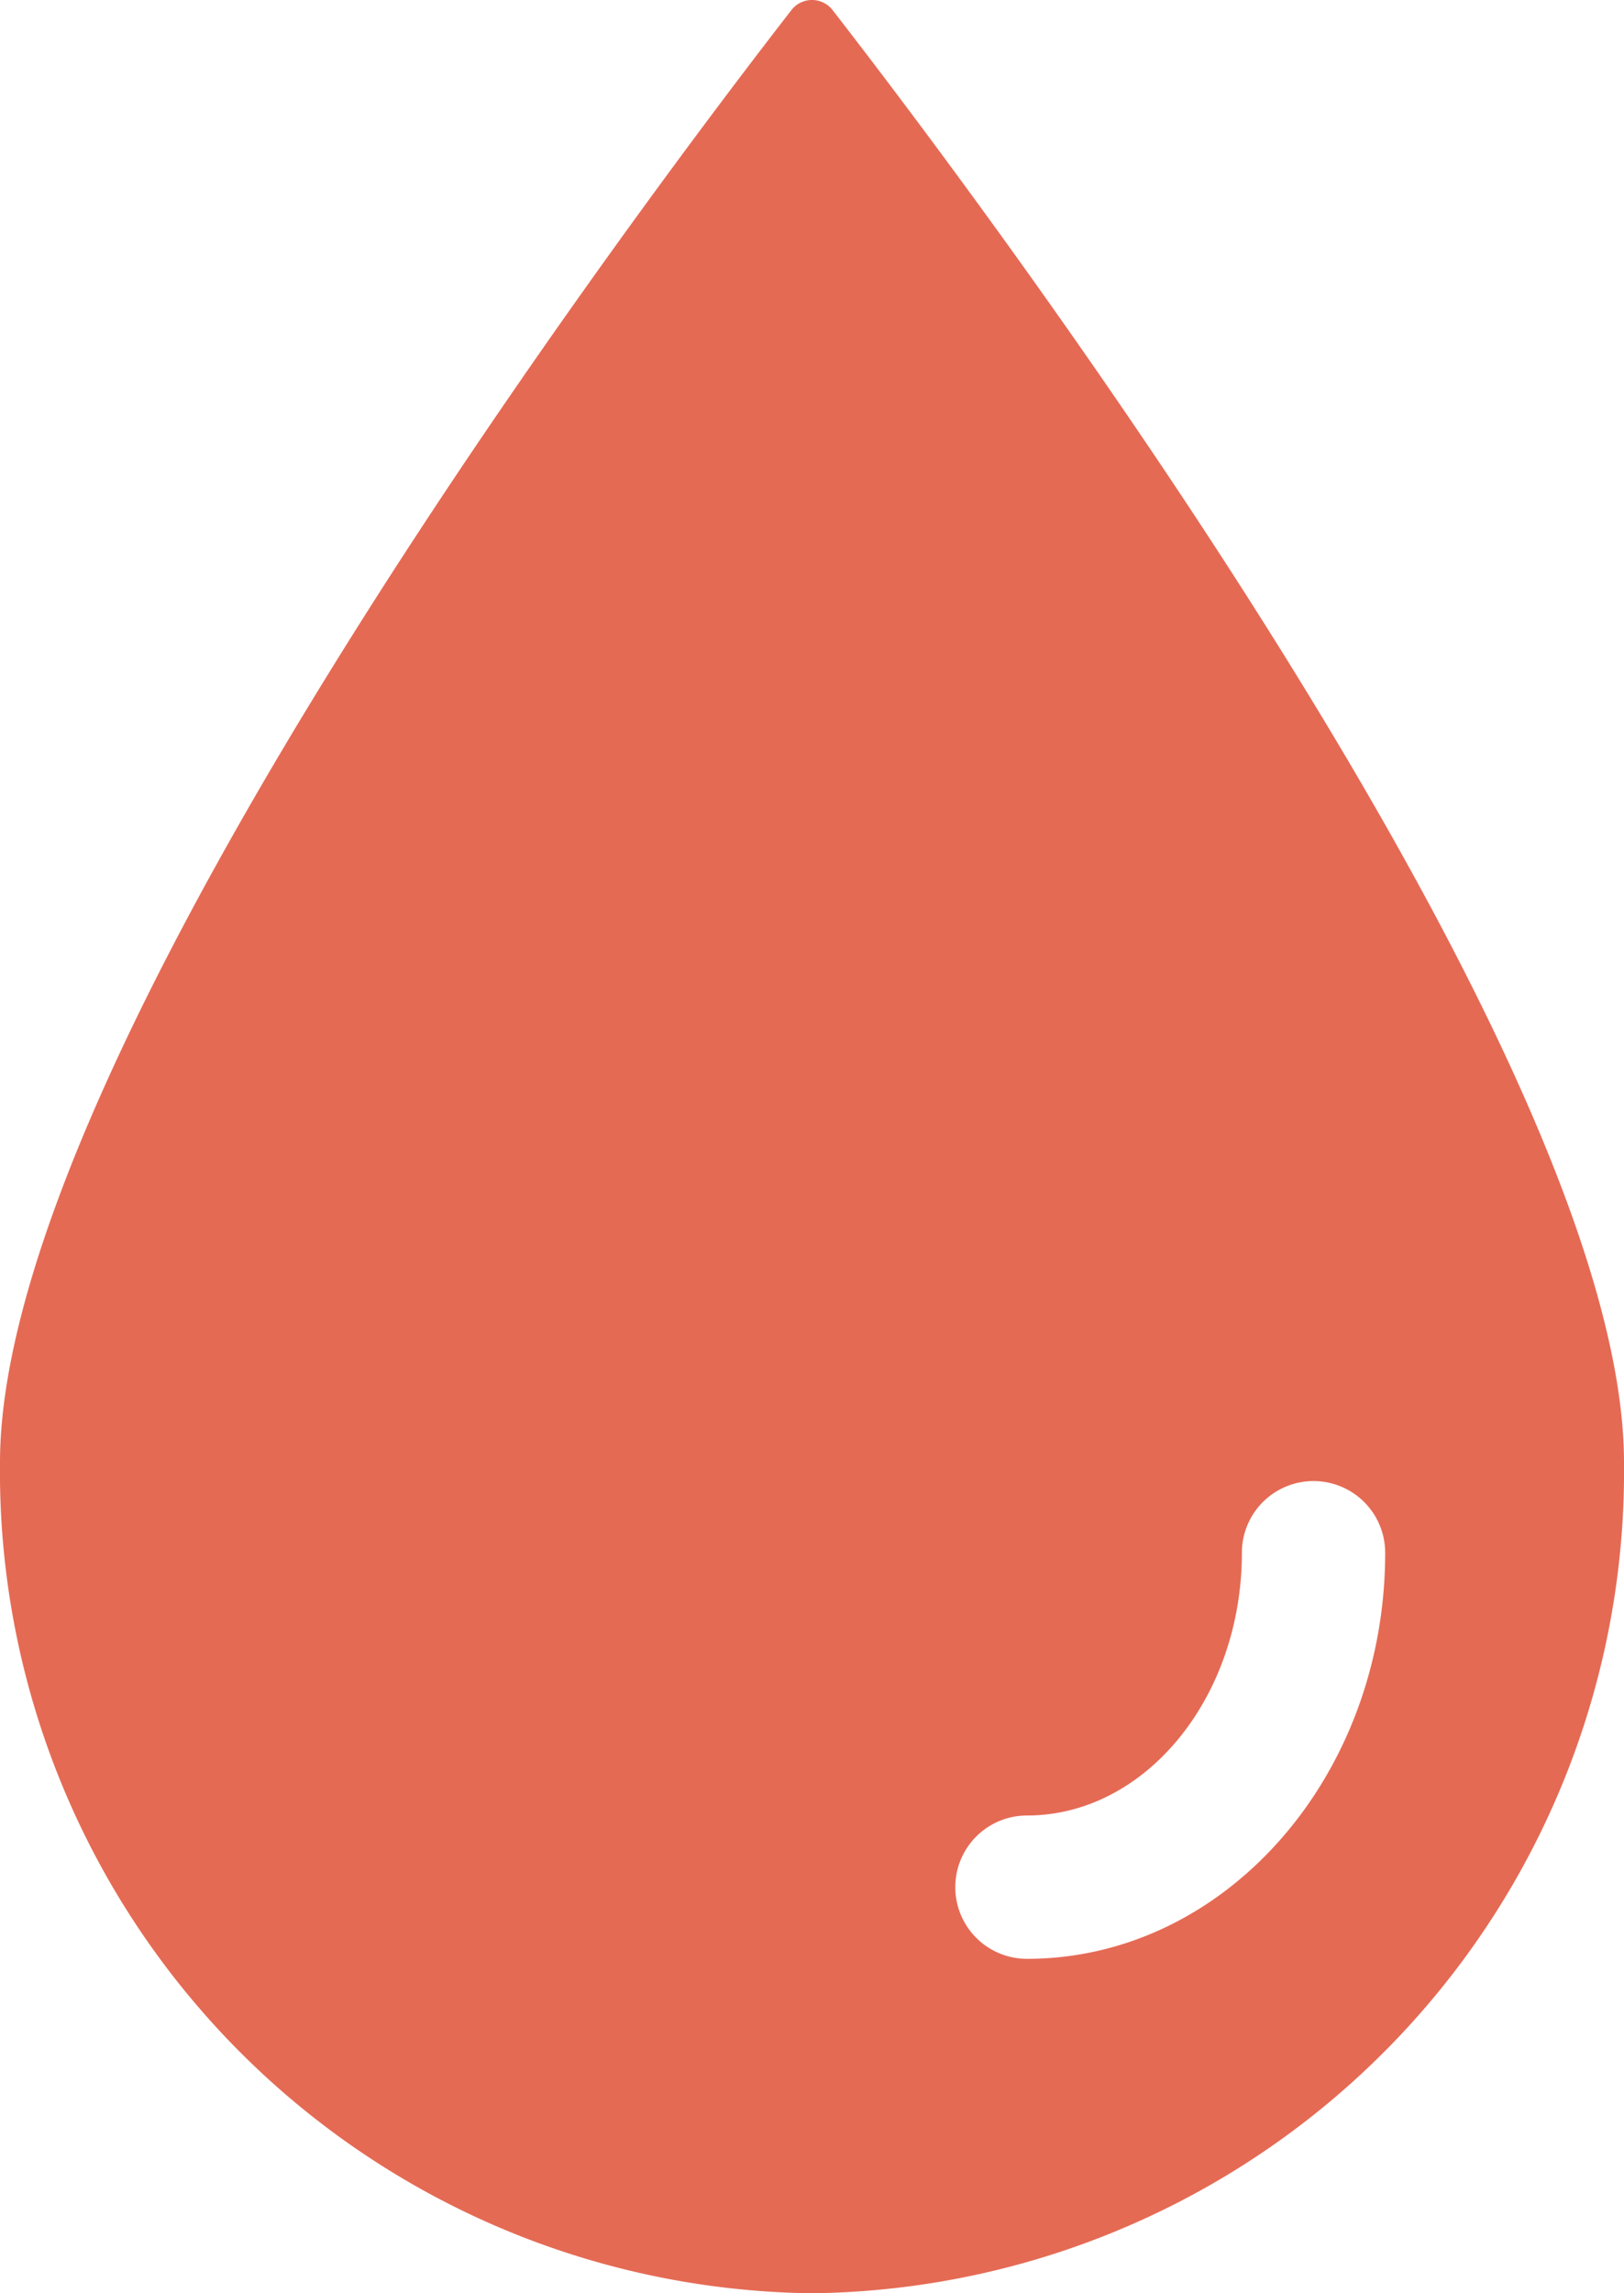 <?xml version="1.0" encoding="UTF-8"?>
<svg xmlns="http://www.w3.org/2000/svg" viewBox="0 0 34 48"><path fill="#418fde" d="M17.43.21a.545.545 0 0 0-.86 0C13.93 3.61 0 21.92 0 30.61A17.2 17.2 0 0 0 17 48a17.2 17.2 0 0 0 17-17.39c0-8.69-13.93-27-16.57-30.4zM21.5 41a1.5 1.5 0 0 1 0-3c2.48 0 4.5-2.47 4.5-5.5a1.5 1.5 0 0 1 3 0c0 4.69-3.36 8.5-7.5 8.5z" data-name="Layer 2" style="fill: #e56a54;"/></svg>
